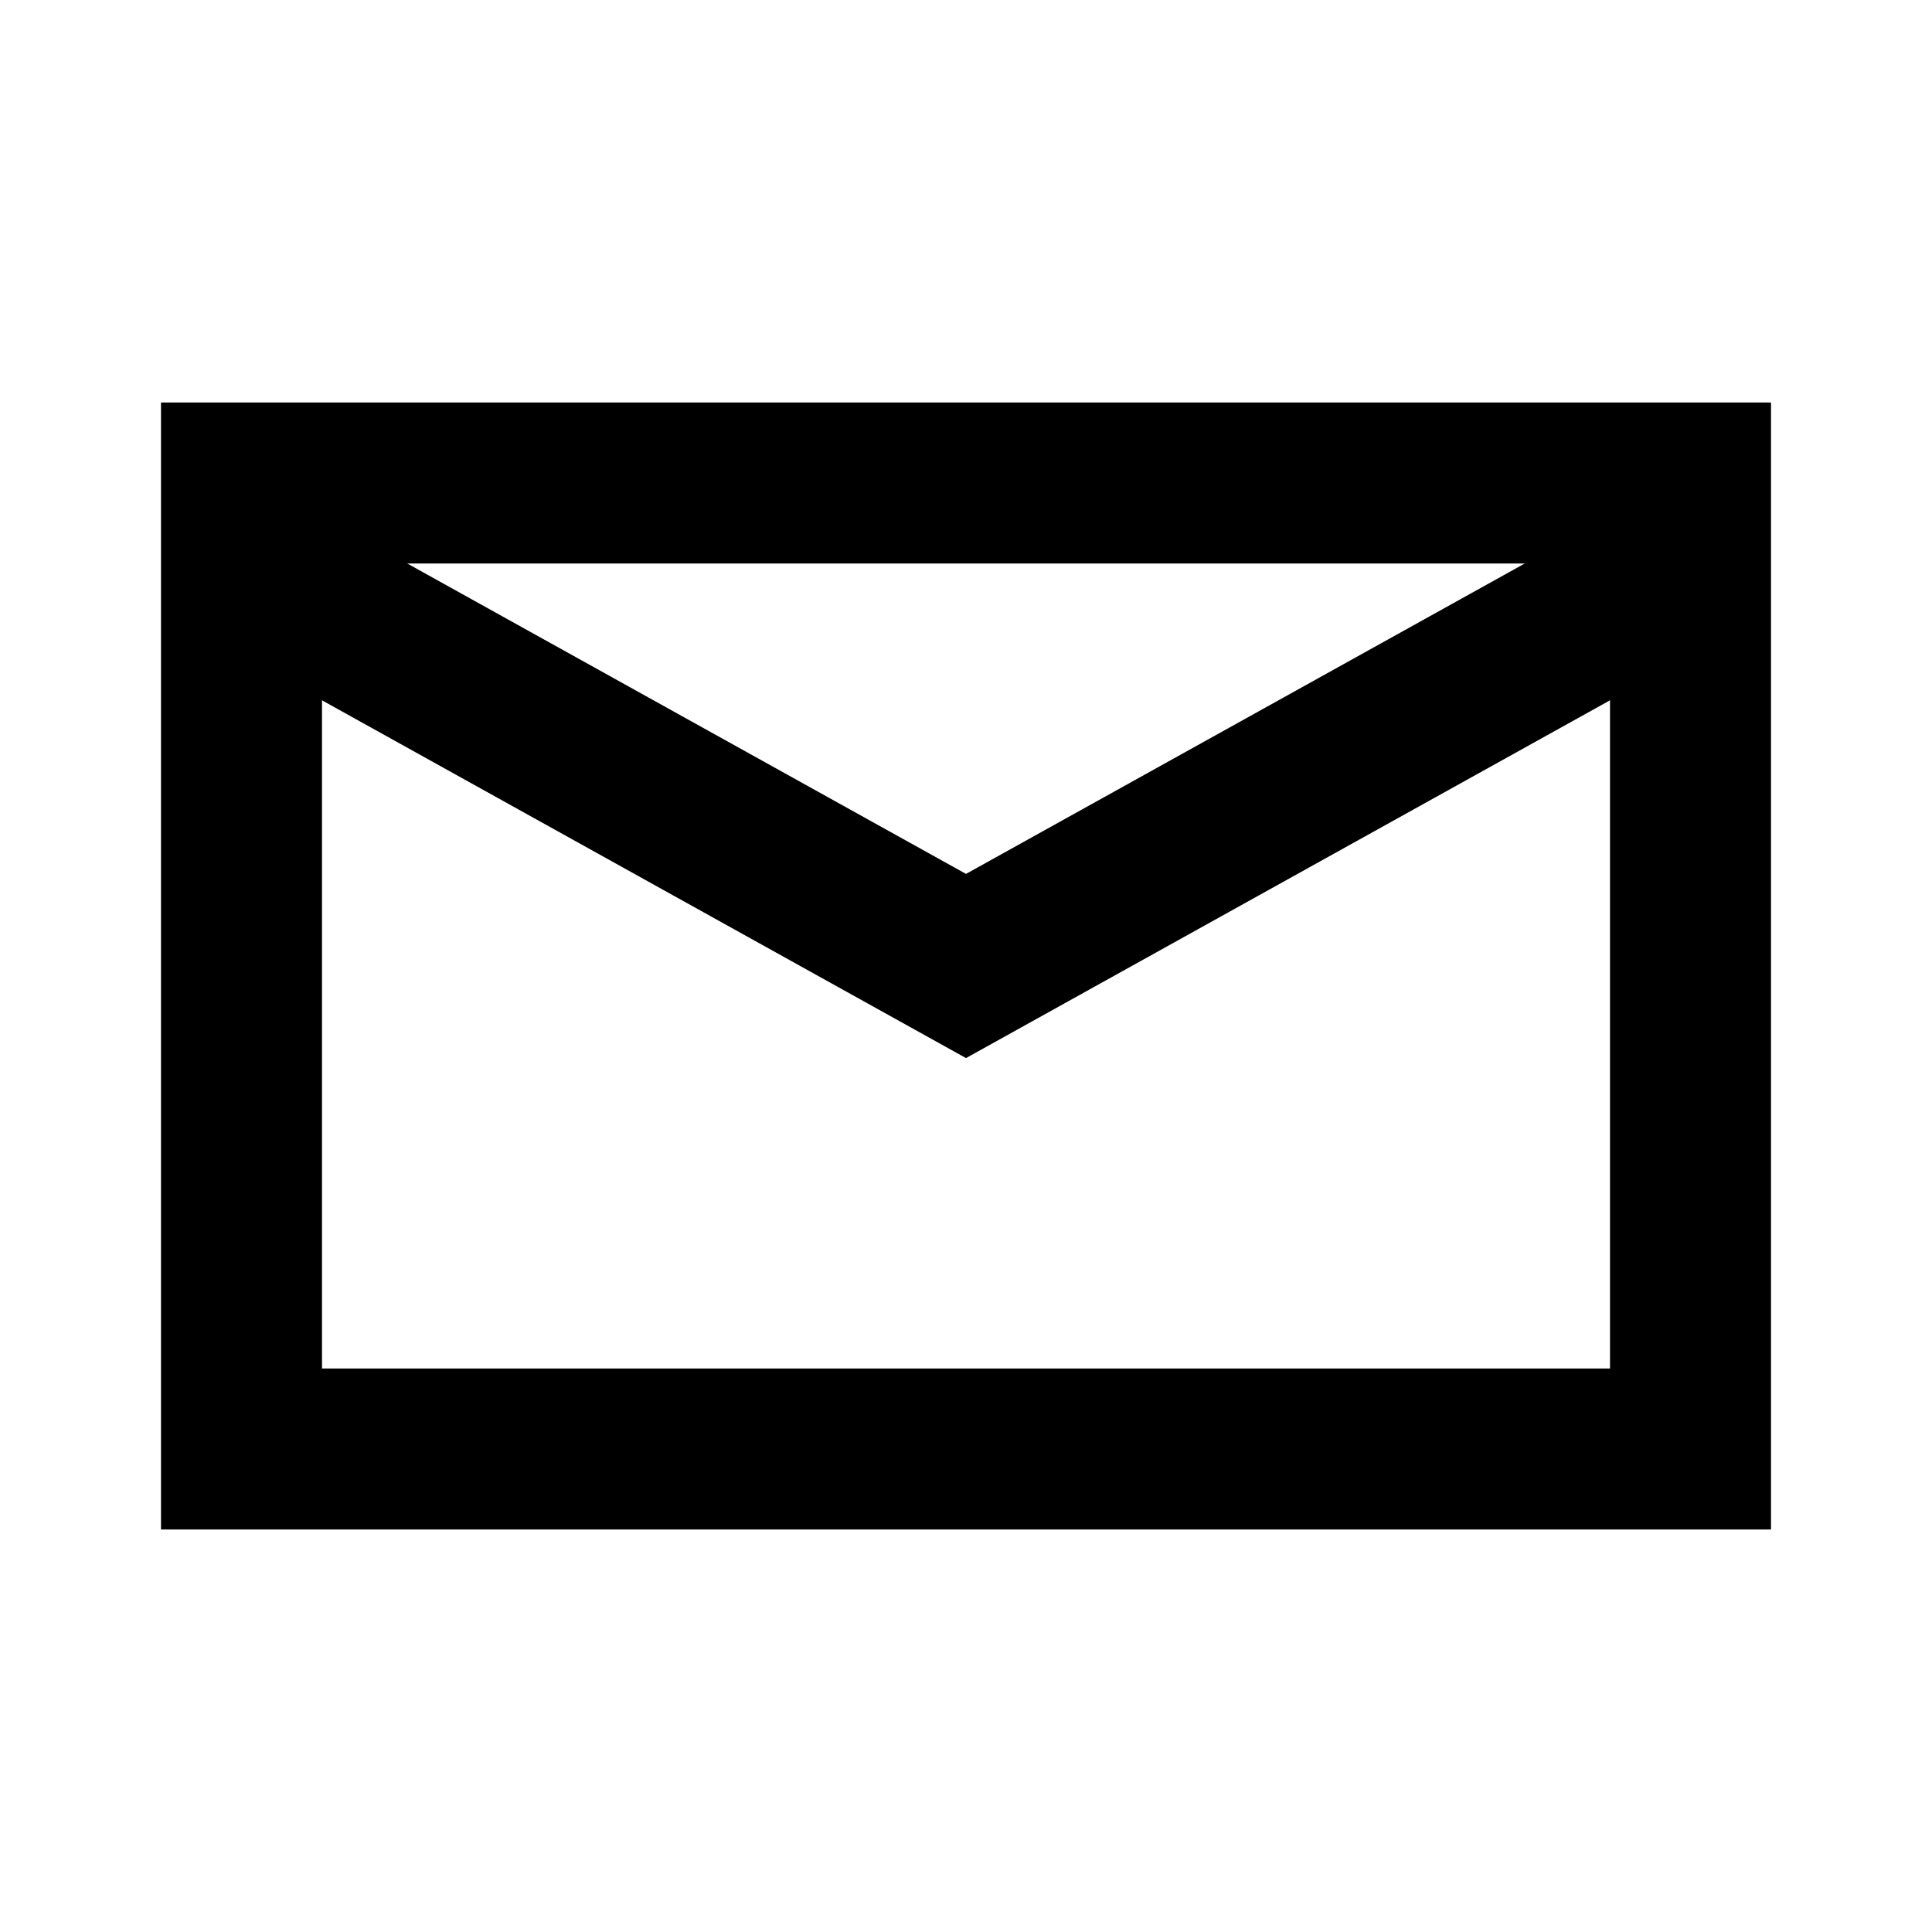<?xml version="1.0" encoding="utf-8" standalone="yes" ?>
<svg xmlns="http://www.w3.org/2000/svg" version="1.1" width="24px" height="24px" viewBox="0 0 24 24">
    <rect x="3" y="6" width="18" height="12" fill="none" stroke="#000000" stroke-width="2"/>
    <path d="M 3 7 L 12 12 L 21 7" fill="none" stroke="#000000" stroke-width="2"/>
</svg>